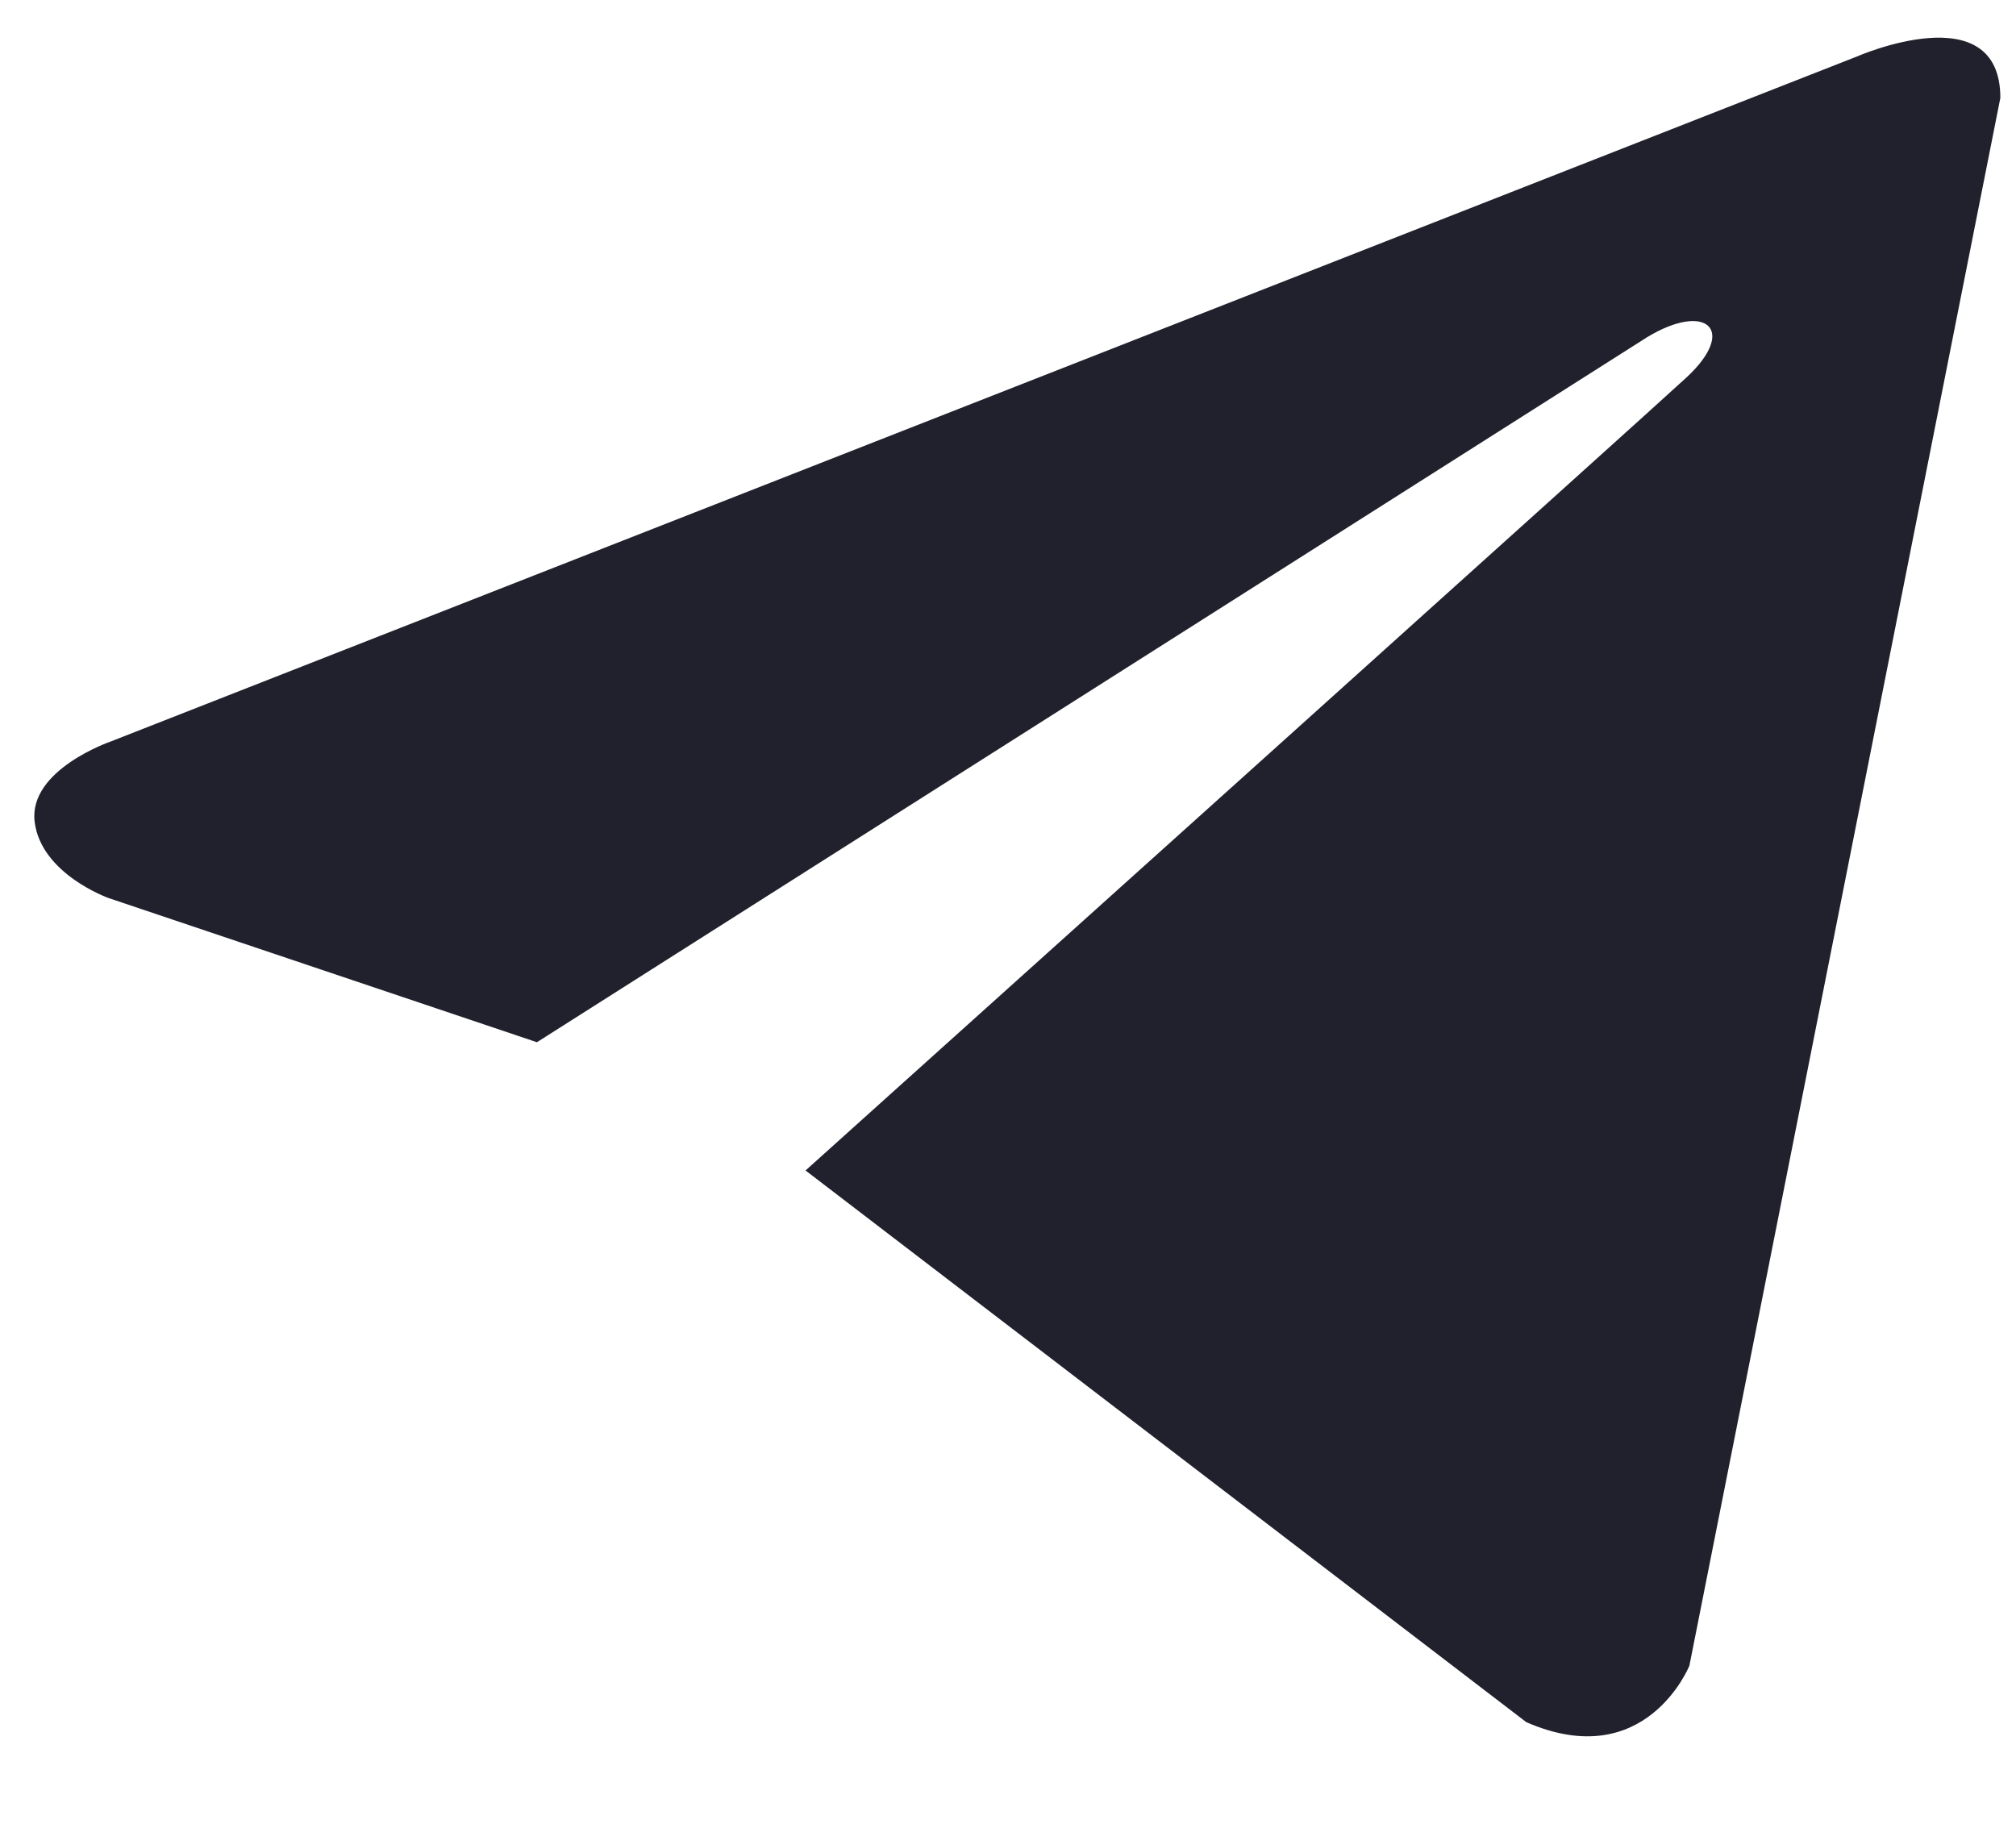 <svg width="21" height="19" viewBox="0 0 21 19" fill="none" xmlns="http://www.w3.org/2000/svg">
<path d="M20.837 1.02L17.598 17.351C17.598 17.351 17.145 18.483 15.899 17.94L8.391 12.193C9.4 11.286 17.229 4.247 17.572 3.928C18.101 3.434 17.772 3.14 17.157 3.513L5.593 10.857L1.131 9.355C1.131 9.355 0.429 9.106 0.361 8.562C0.293 8.019 1.154 7.724 1.154 7.724L19.342 0.589C19.342 0.589 20.837 -0.068 20.837 1.02V1.02Z" fill="#20212C"/>
</svg>
